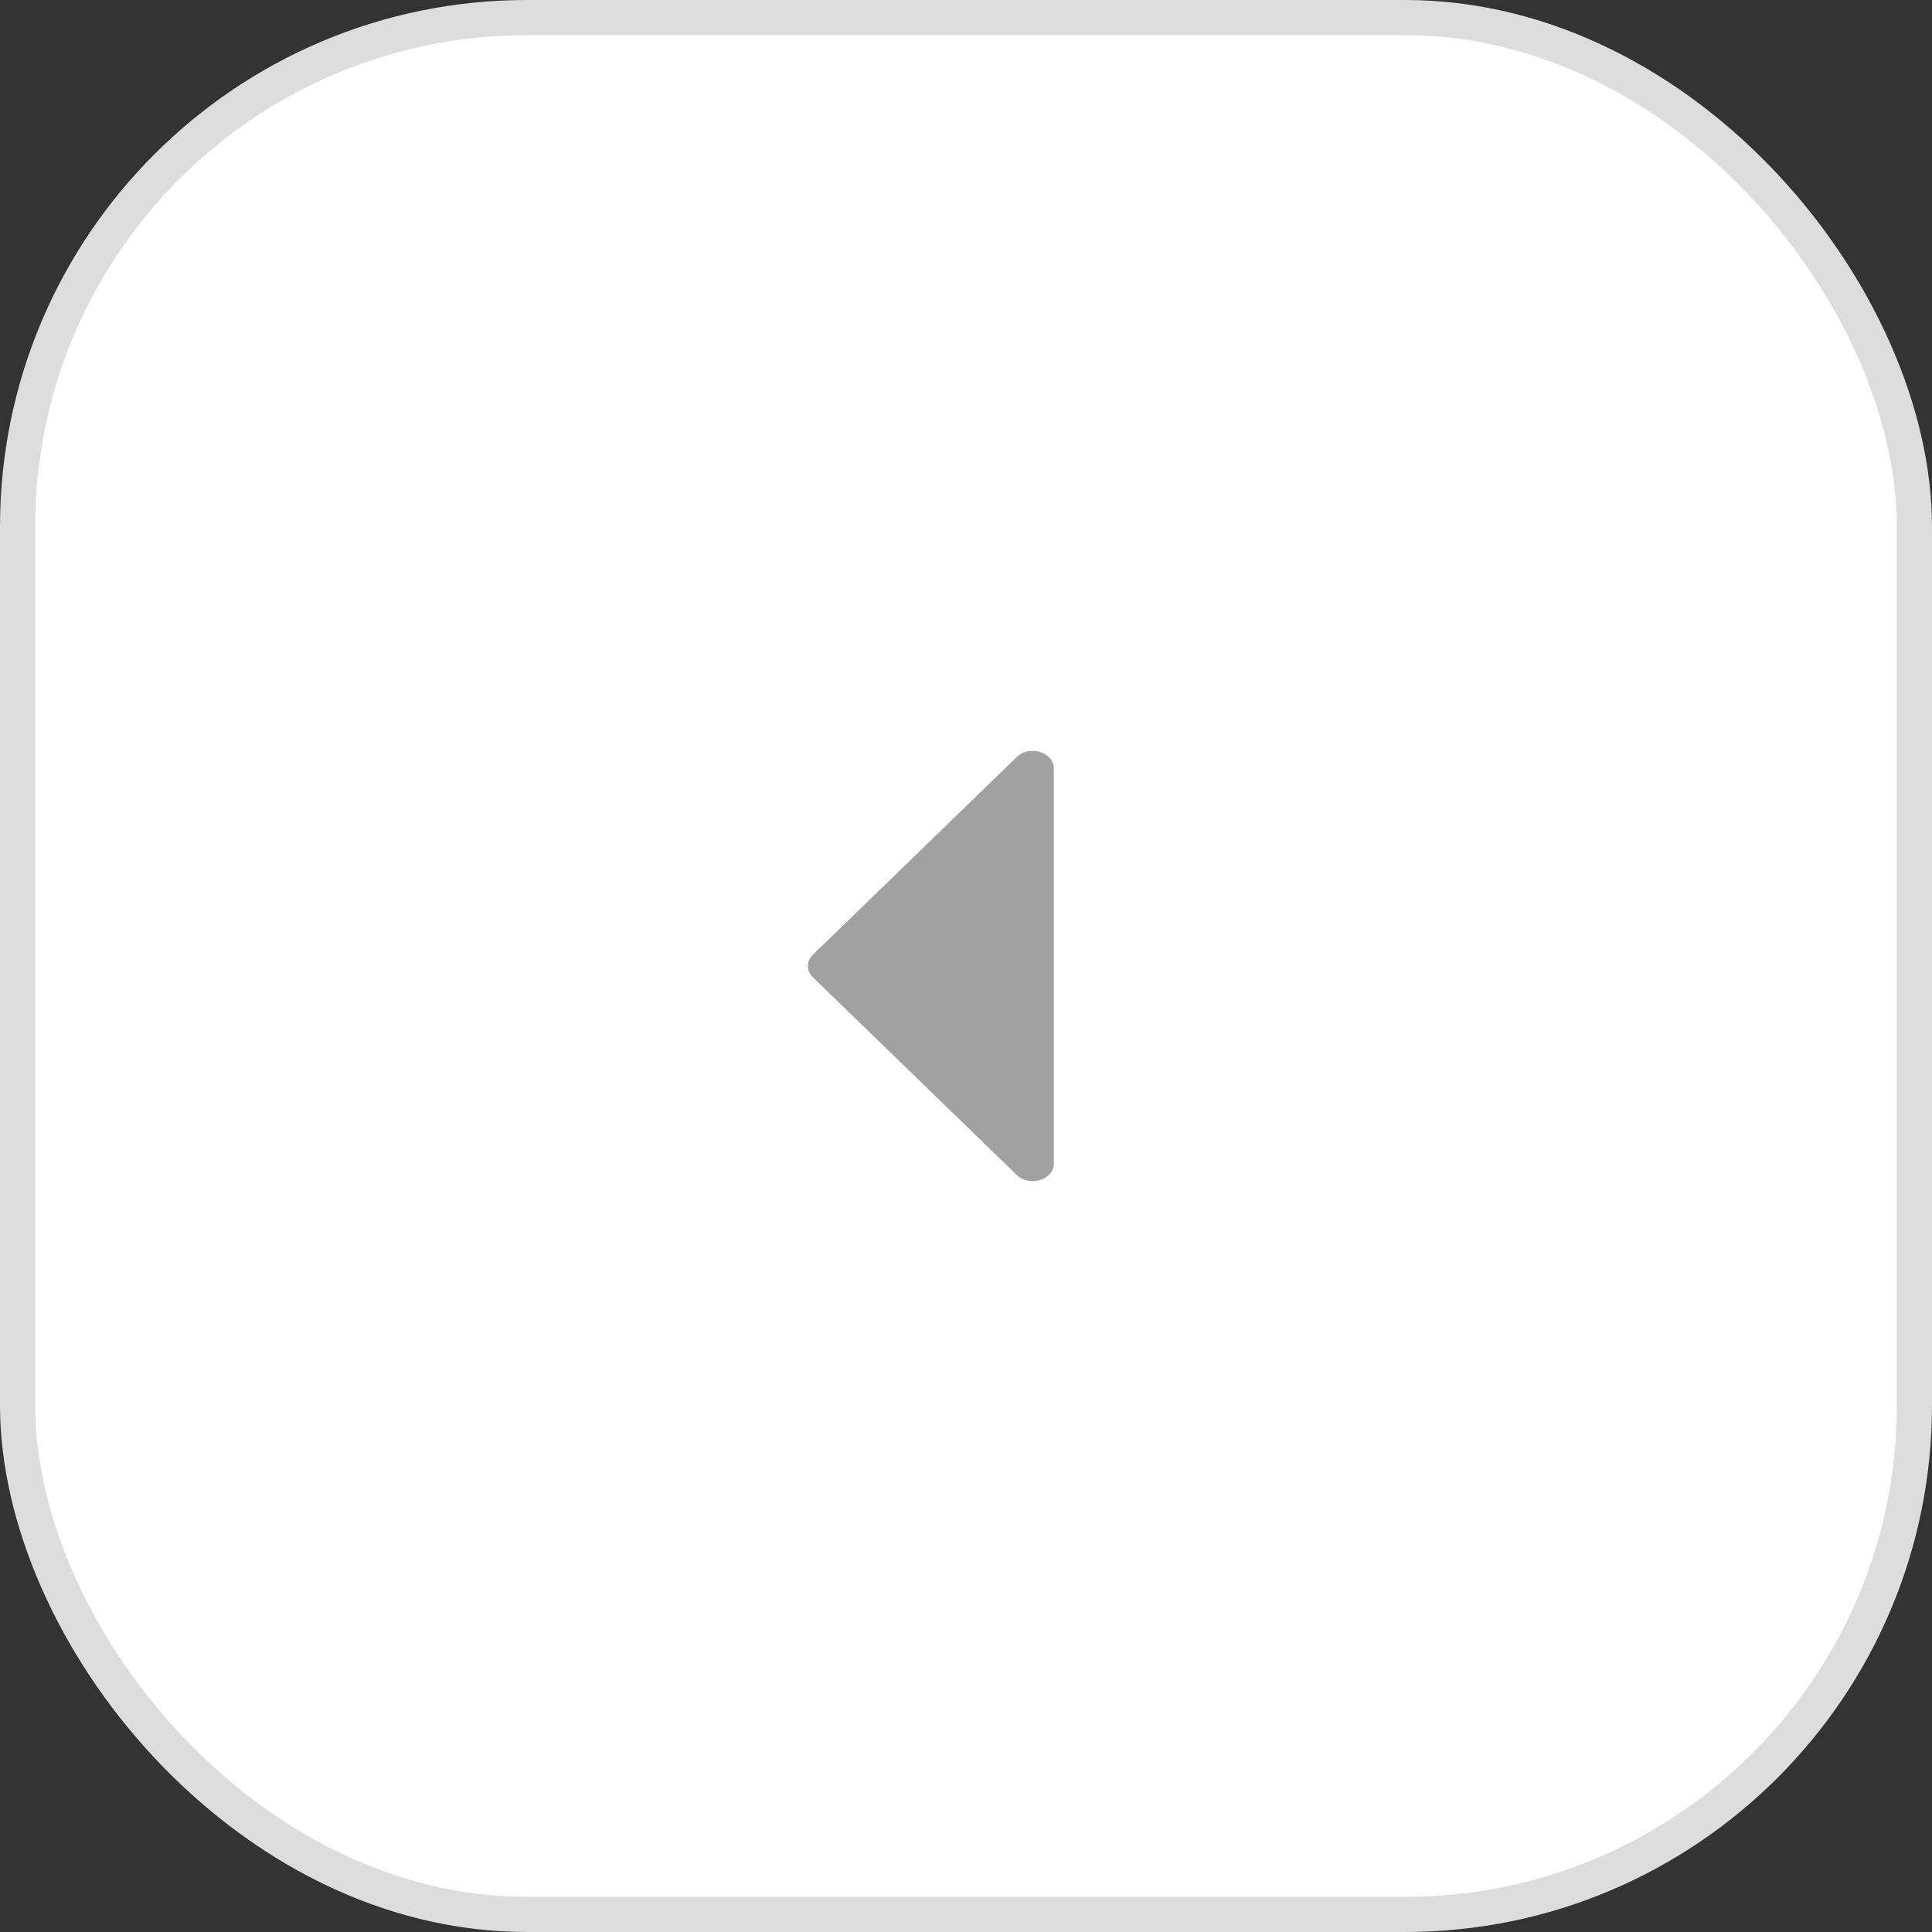 <svg width="55" height="55" viewBox="0 0 55 55" fill="none" xmlns="http://www.w3.org/2000/svg">
<rect x="0" y="0" width="55" height="55" fill="#333333" stroke="none"/>
<rect x="0.5" y="0.5" width="54" height="54" rx="14.5" fill="white"/>
<rect x="0.5" y="0.5" width="54" height="54" rx="14.5" stroke="#DDDDDD"/>
<path d="M23.144 27.176L28.946 21.55C29.308 21.199 30 21.412 30 21.874L30 33.126C30 33.588 29.308 33.801 28.946 33.45L23.144 27.824C22.952 27.638 22.952 27.362 23.144 27.176Z" fill="#A1A1A1"/>
</svg>
